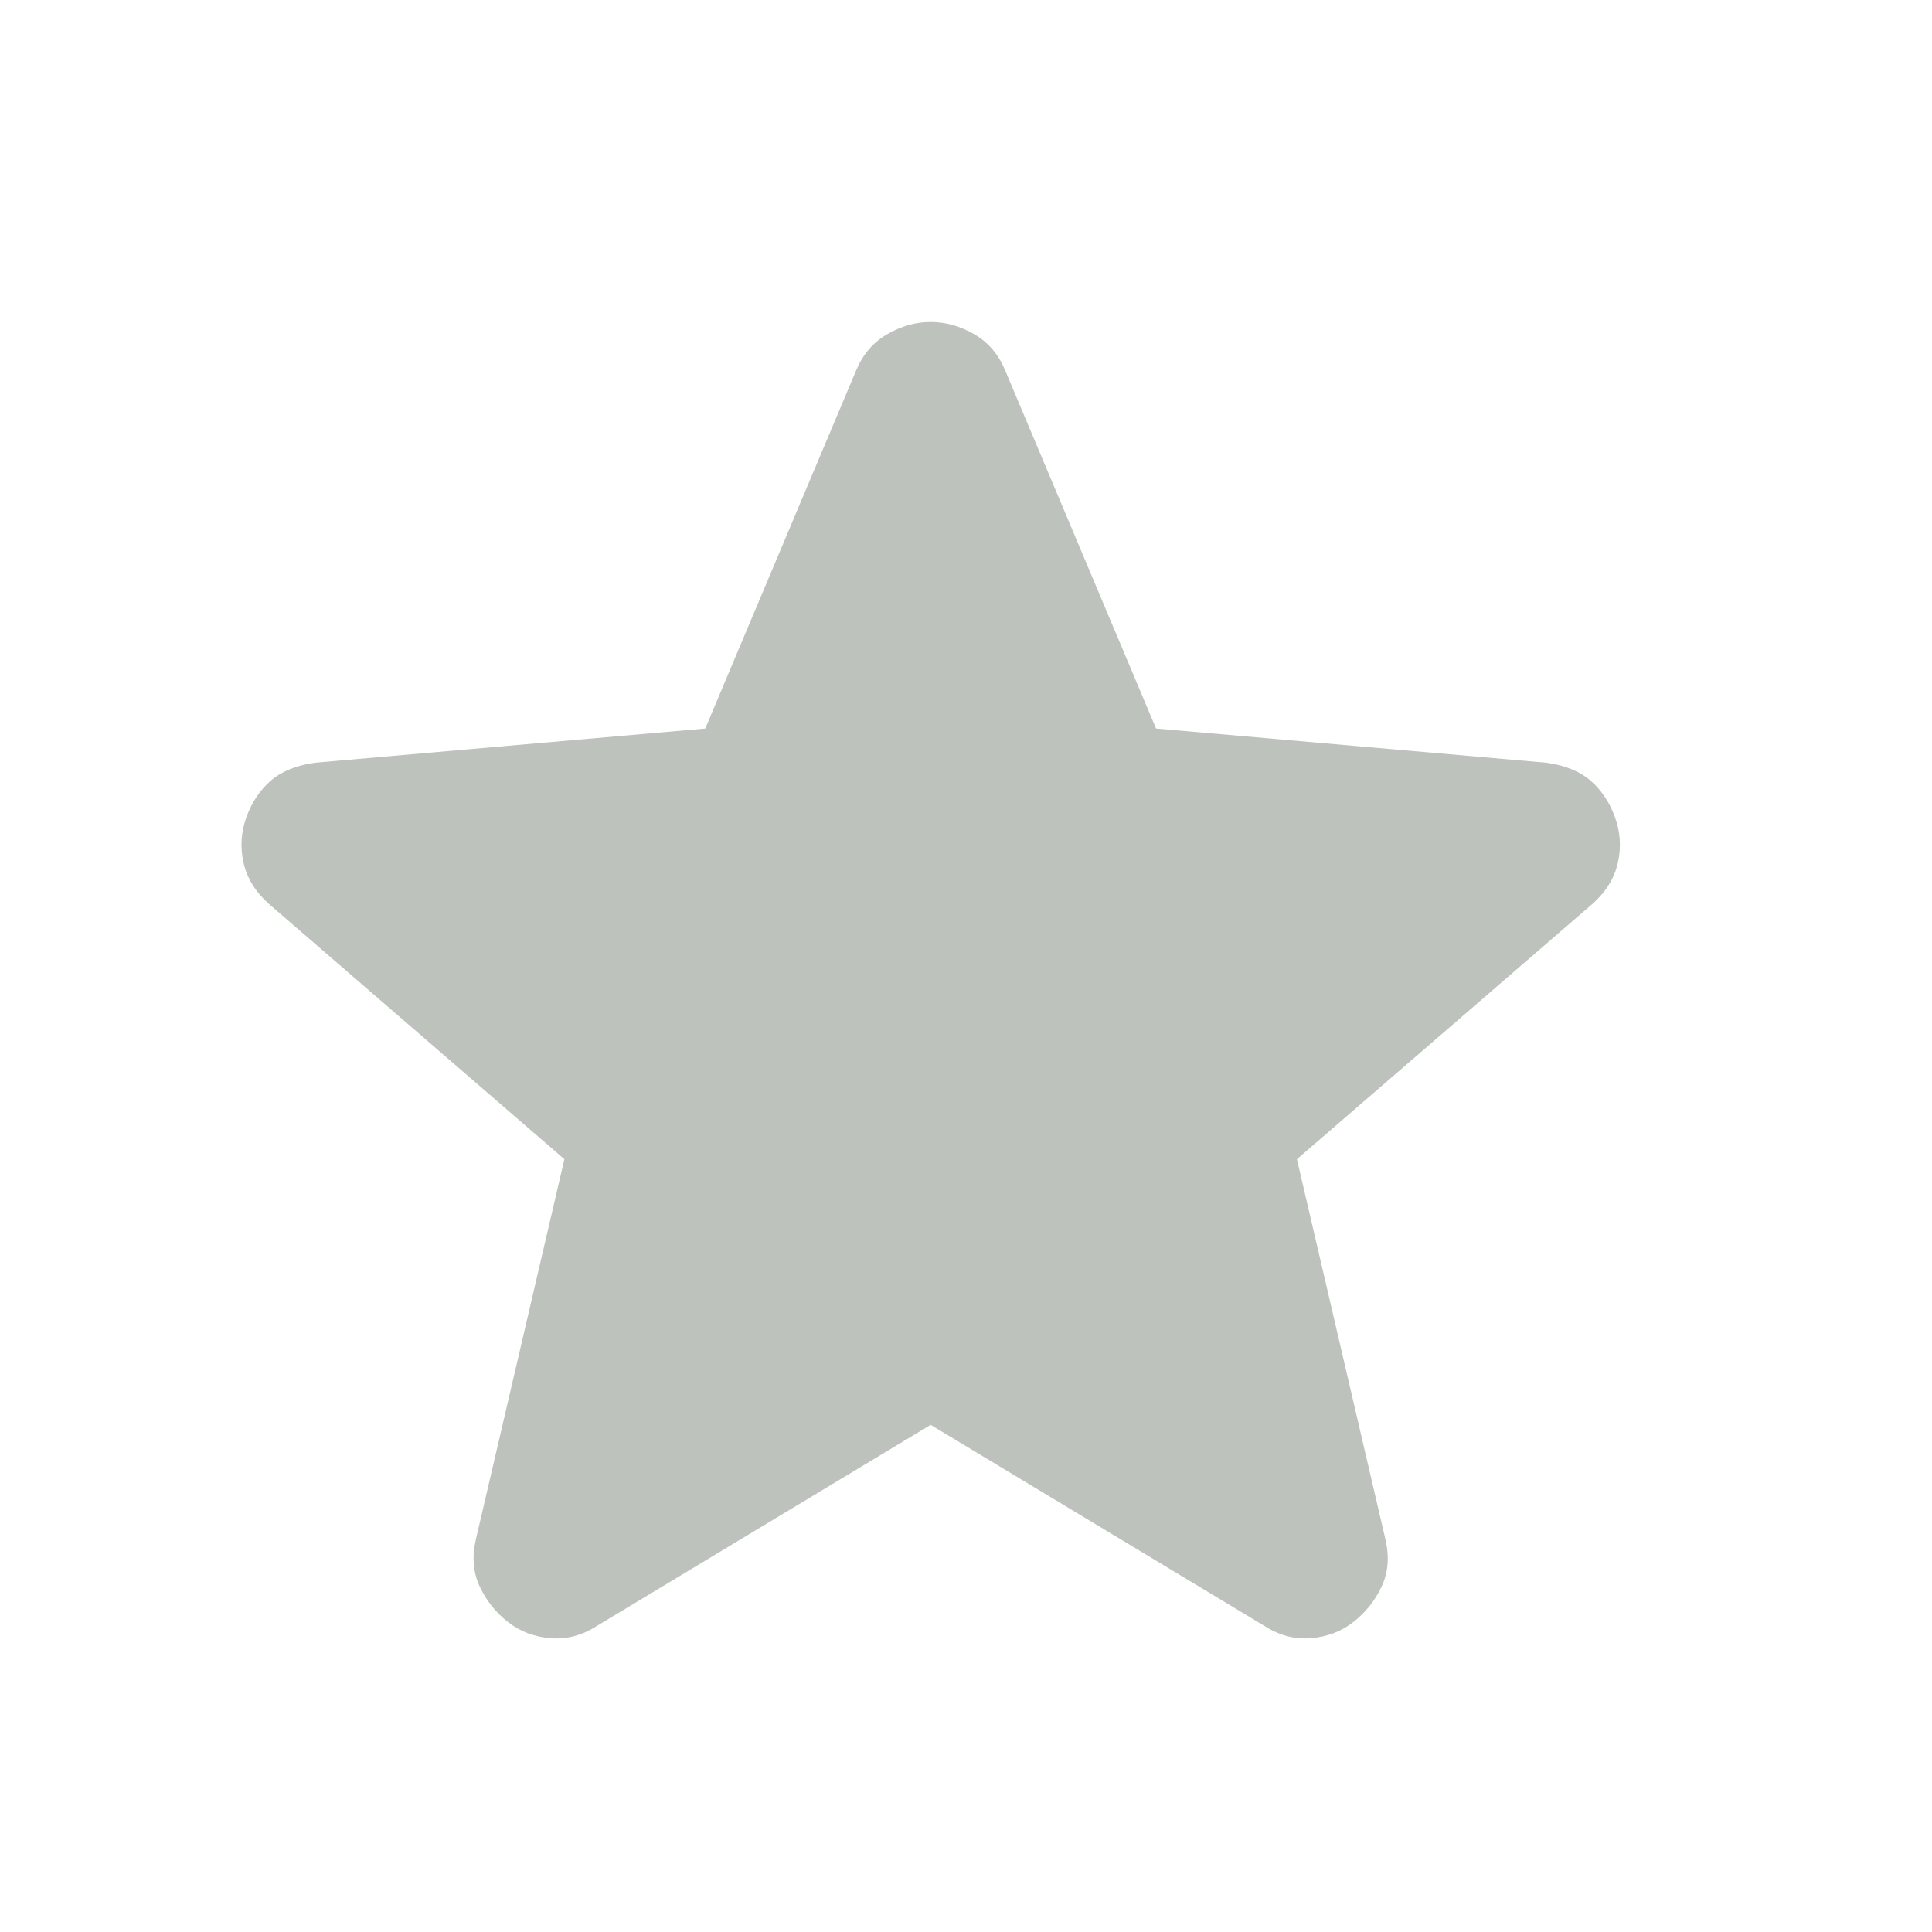 <svg width="24" height="24" viewBox="0 0 24 24" fill="none" xmlns="http://www.w3.org/2000/svg">
<path d="M11.561 17.7L7.411 20.2C7.228 20.317 7.036 20.367 6.836 20.35C6.636 20.333 6.461 20.267 6.311 20.15C6.161 20.033 6.045 19.888 5.961 19.713C5.878 19.538 5.861 19.342 5.911 19.125L7.011 14.4L3.336 11.225C3.17 11.075 3.066 10.904 3.024 10.712C2.982 10.521 2.995 10.333 3.061 10.15C3.128 9.967 3.228 9.817 3.361 9.7C3.495 9.583 3.678 9.508 3.911 9.475L8.761 9.05L10.636 4.6C10.72 4.4 10.849 4.25 11.024 4.15C11.199 4.05 11.378 4 11.561 4C11.745 4 11.924 4.05 12.099 4.15C12.274 4.25 12.403 4.4 12.486 4.6L14.361 9.05L19.211 9.475C19.445 9.508 19.628 9.583 19.761 9.7C19.895 9.817 19.995 9.967 20.061 10.15C20.128 10.333 20.141 10.521 20.099 10.712C20.057 10.904 19.953 11.075 19.786 11.225L16.111 14.4L17.211 19.125C17.261 19.342 17.245 19.538 17.161 19.713C17.078 19.888 16.961 20.033 16.811 20.15C16.661 20.267 16.486 20.333 16.286 20.35C16.086 20.367 15.895 20.317 15.711 20.2L11.561 17.7Z" fill="#BDC2BD"/>
</svg>
